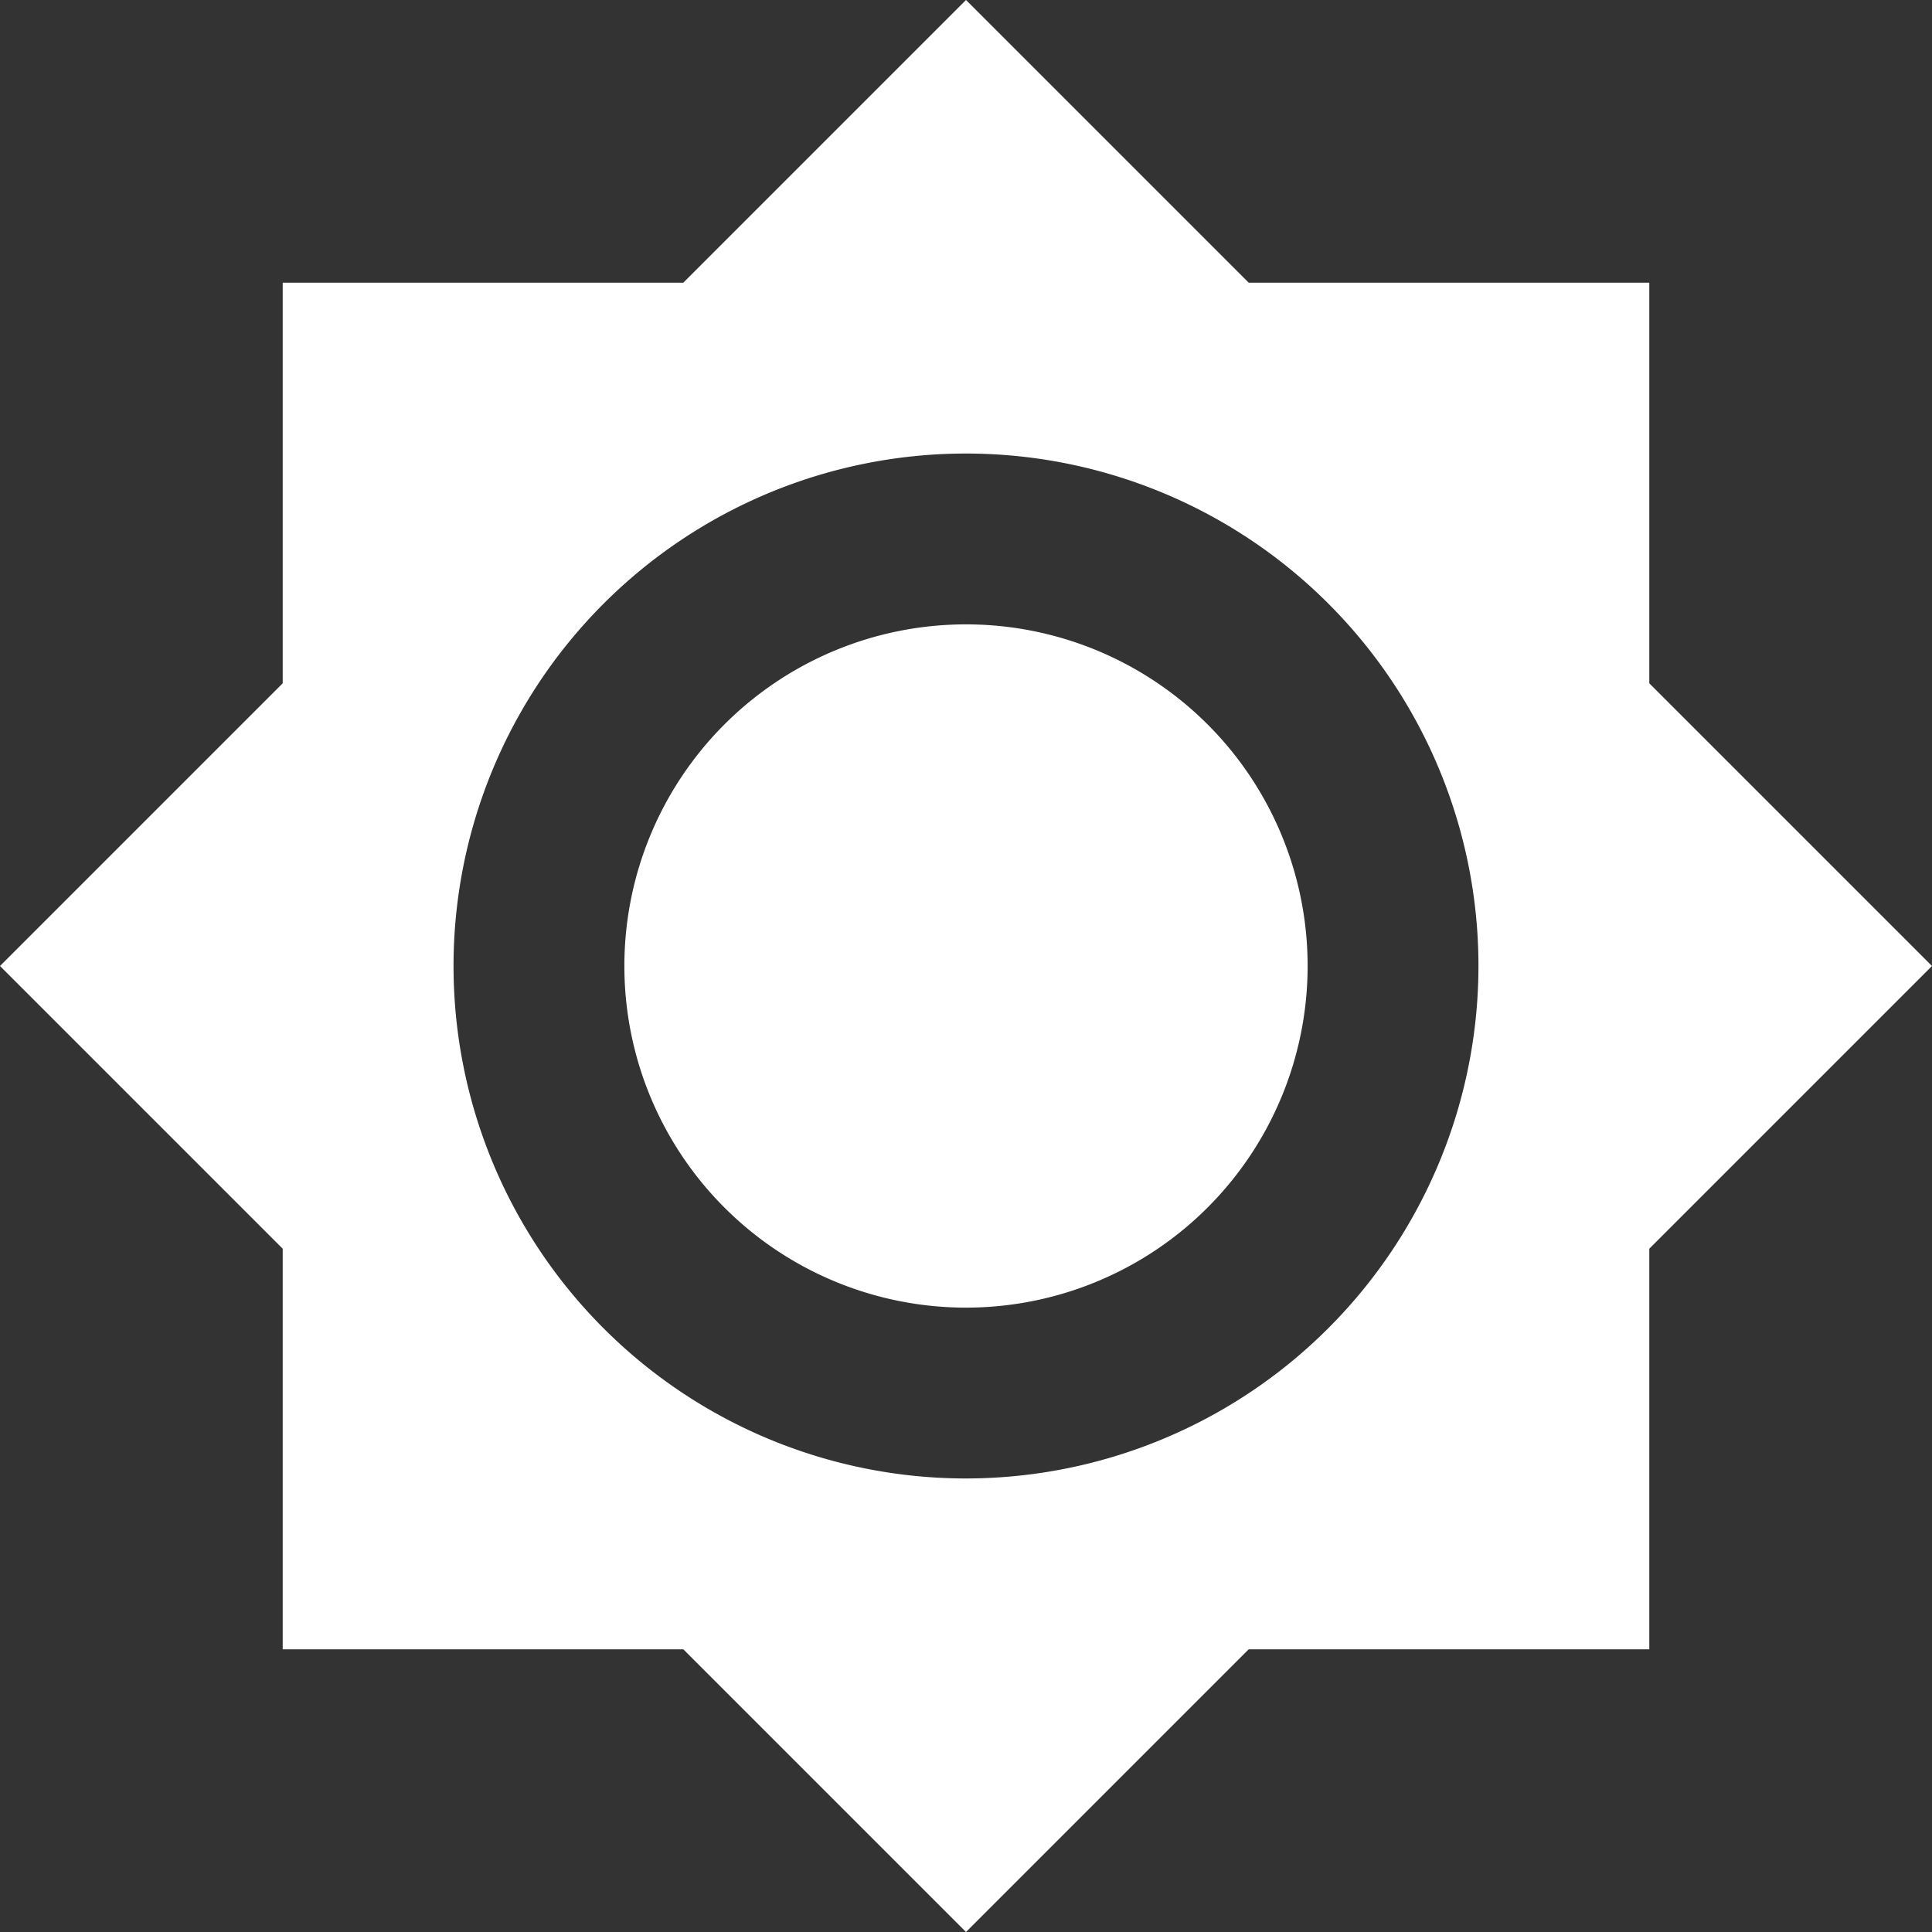 <svg xmlns="http://www.w3.org/2000/svg" width="40" height="40" viewBox="0 0 40 40">
  <rect x="0" y="0" width="40" height="40" fill="#333333" stroke="none"/>
  <path id="ic_brightness_high_24px" d="M34.837,14.837V6.543H26.543L20.69.69,14.837,6.543H6.543v8.294L.69,20.69l5.853,5.853v8.294h8.294L20.69,40.69l5.853-5.853h8.294V26.543L40.69,20.69ZM20.69,31.3A10.61,10.61,0,1,1,31.3,20.69,10.618,10.618,0,0,1,20.69,31.3Zm0-17.683a7.073,7.073,0,1,0,7.073,7.073A7.071,7.071,0,0,0,20.69,13.617Z" transform="translate(-0.69 -0.69)" fill="#fff"/>
</svg>
